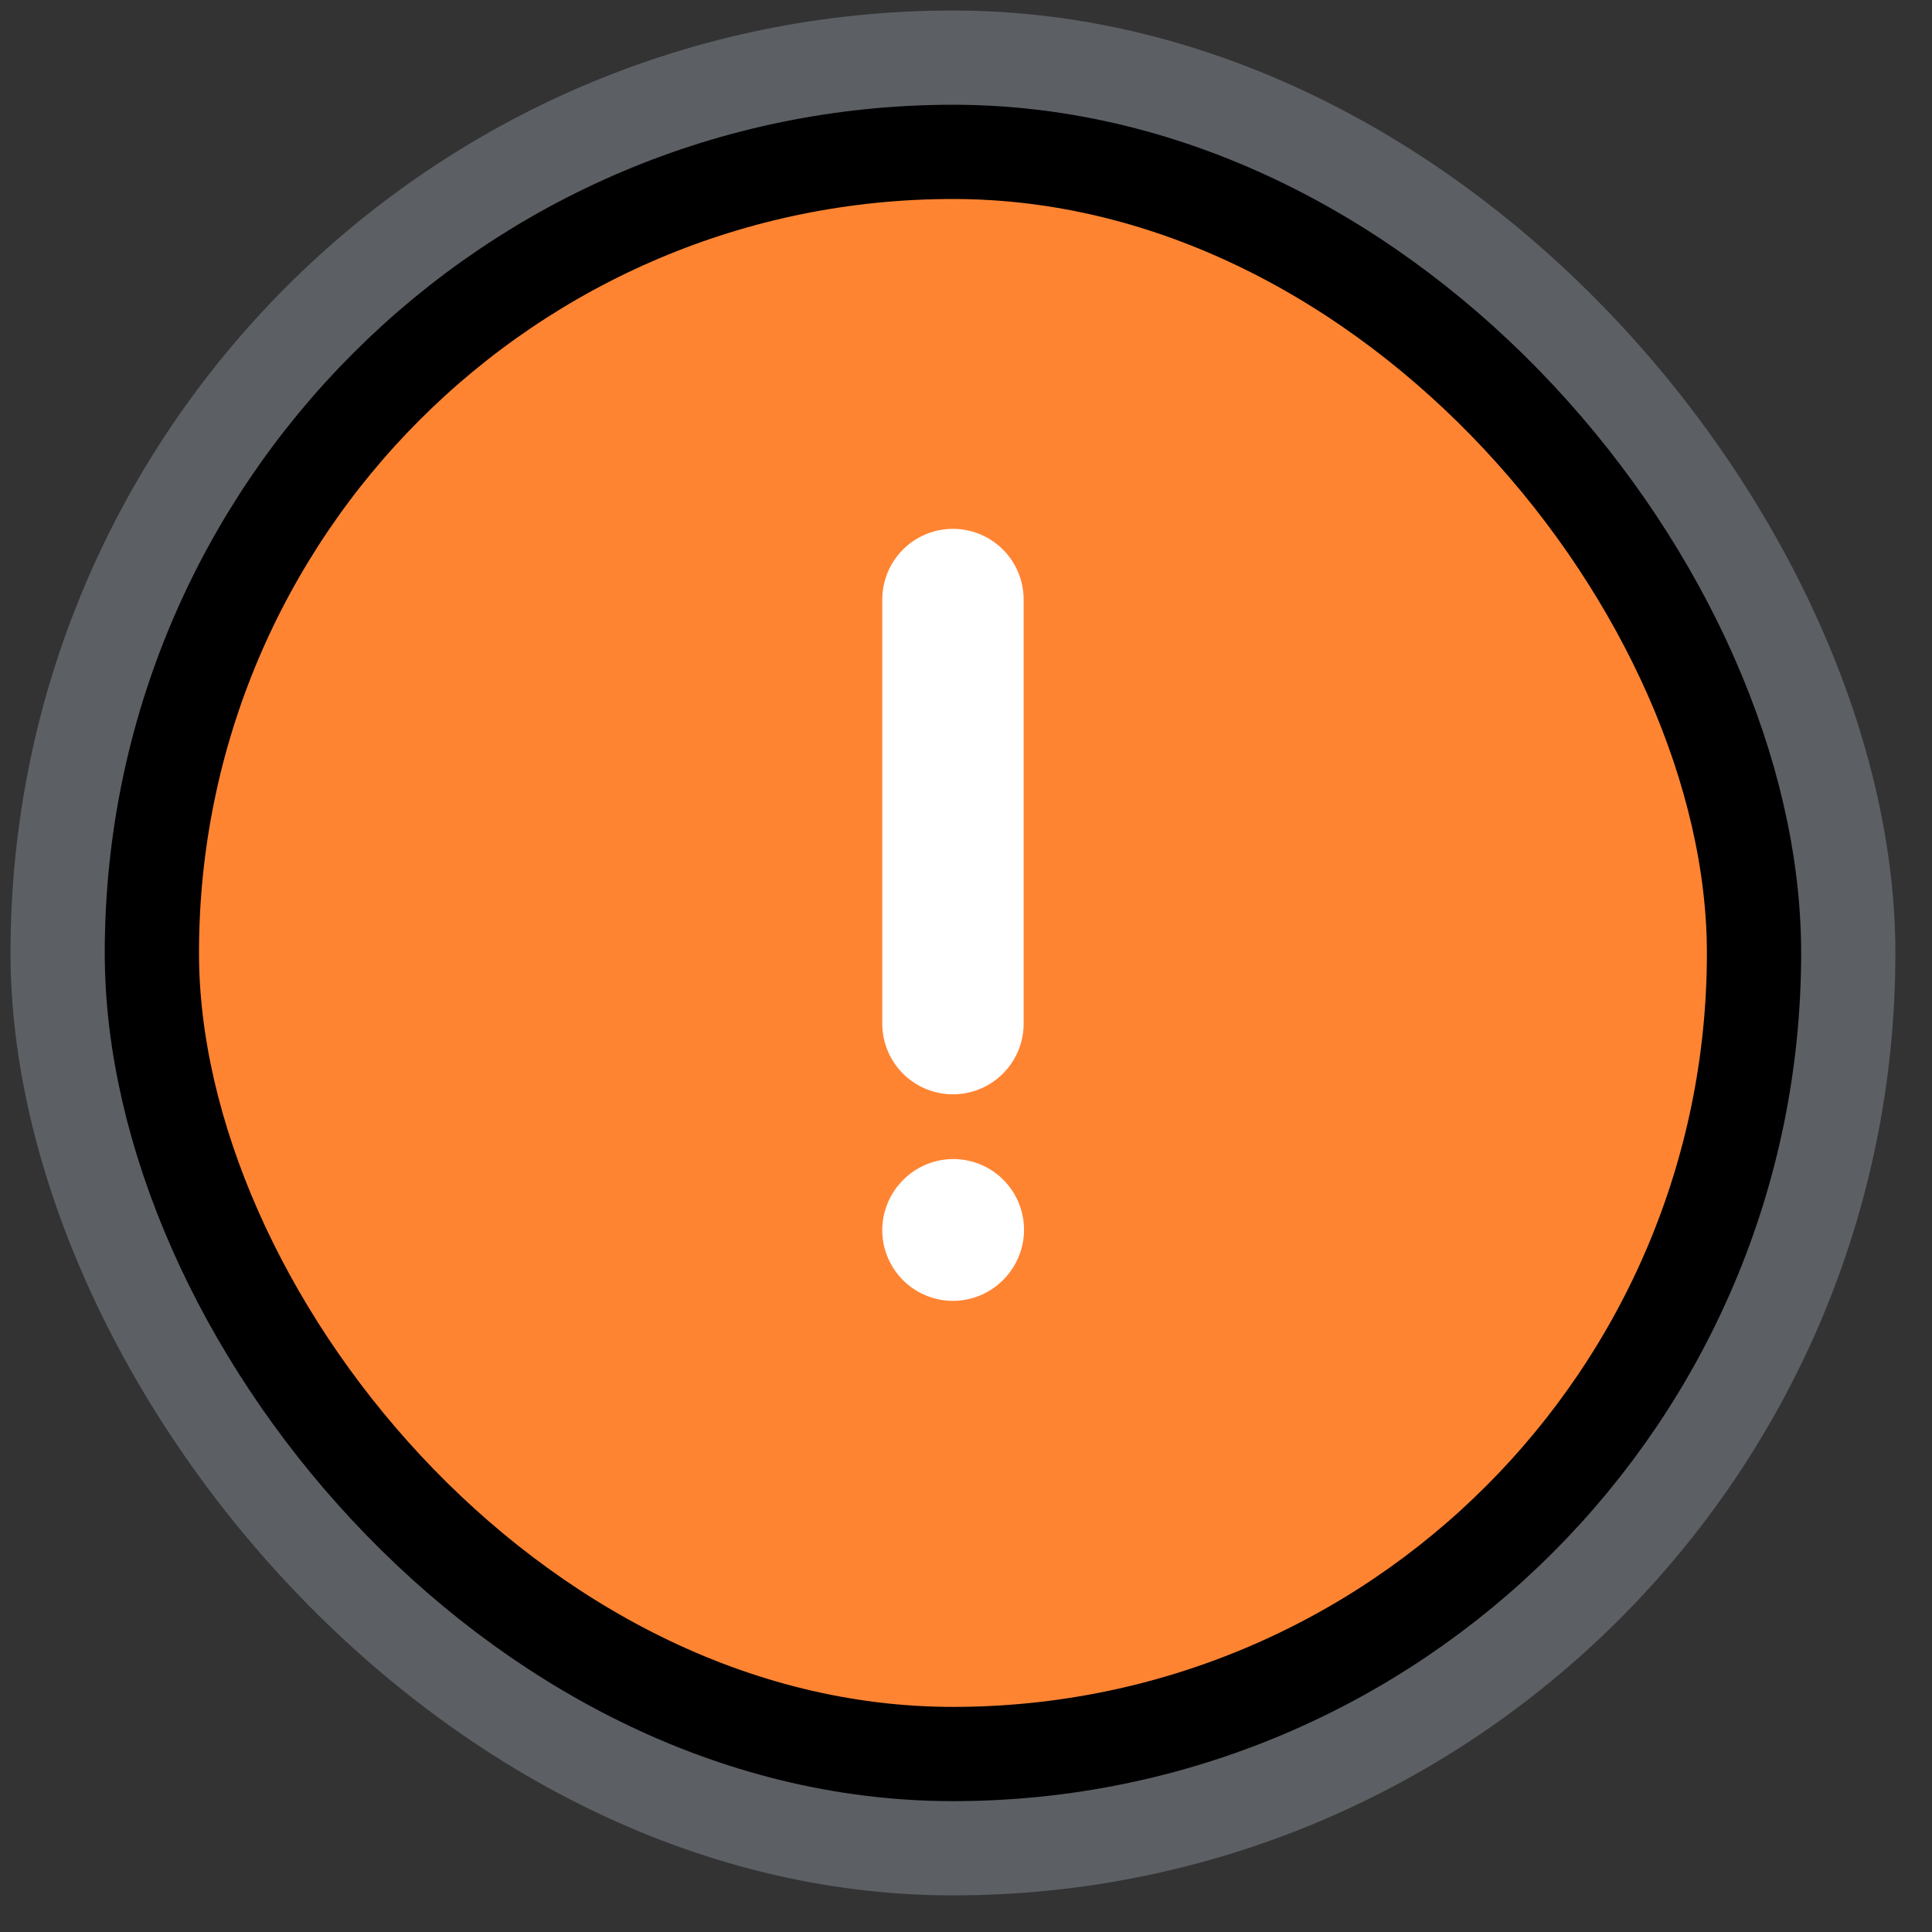 <svg width="41" height="41" viewBox="0 0 41 41" fill="none" xmlns="http://www.w3.org/2000/svg">
<rect x="0" y="0" width="41" height="41" fill="#333333" stroke="none"/>
<rect x="0.223" y="0.223" width="40" height="40" rx="20" fill="#99A0AE" fill-opacity="0.4"/>
<rect x="3.223" y="3.223" width="34" height="34" rx="17" fill="#FF8432"/>
<rect x="3.223" y="3.223" width="34" height="34" rx="17" stroke="black" stroke-width="2"/>
<path d="M20.223 12.723L20.223 21.723" stroke="white" stroke-width="3" stroke-linecap="round" stroke-linejoin="round"/>
<path d="M20.223 26.106L20.231 26.097" stroke="white" stroke-width="3" stroke-linecap="round" stroke-linejoin="round"/>
</svg>
